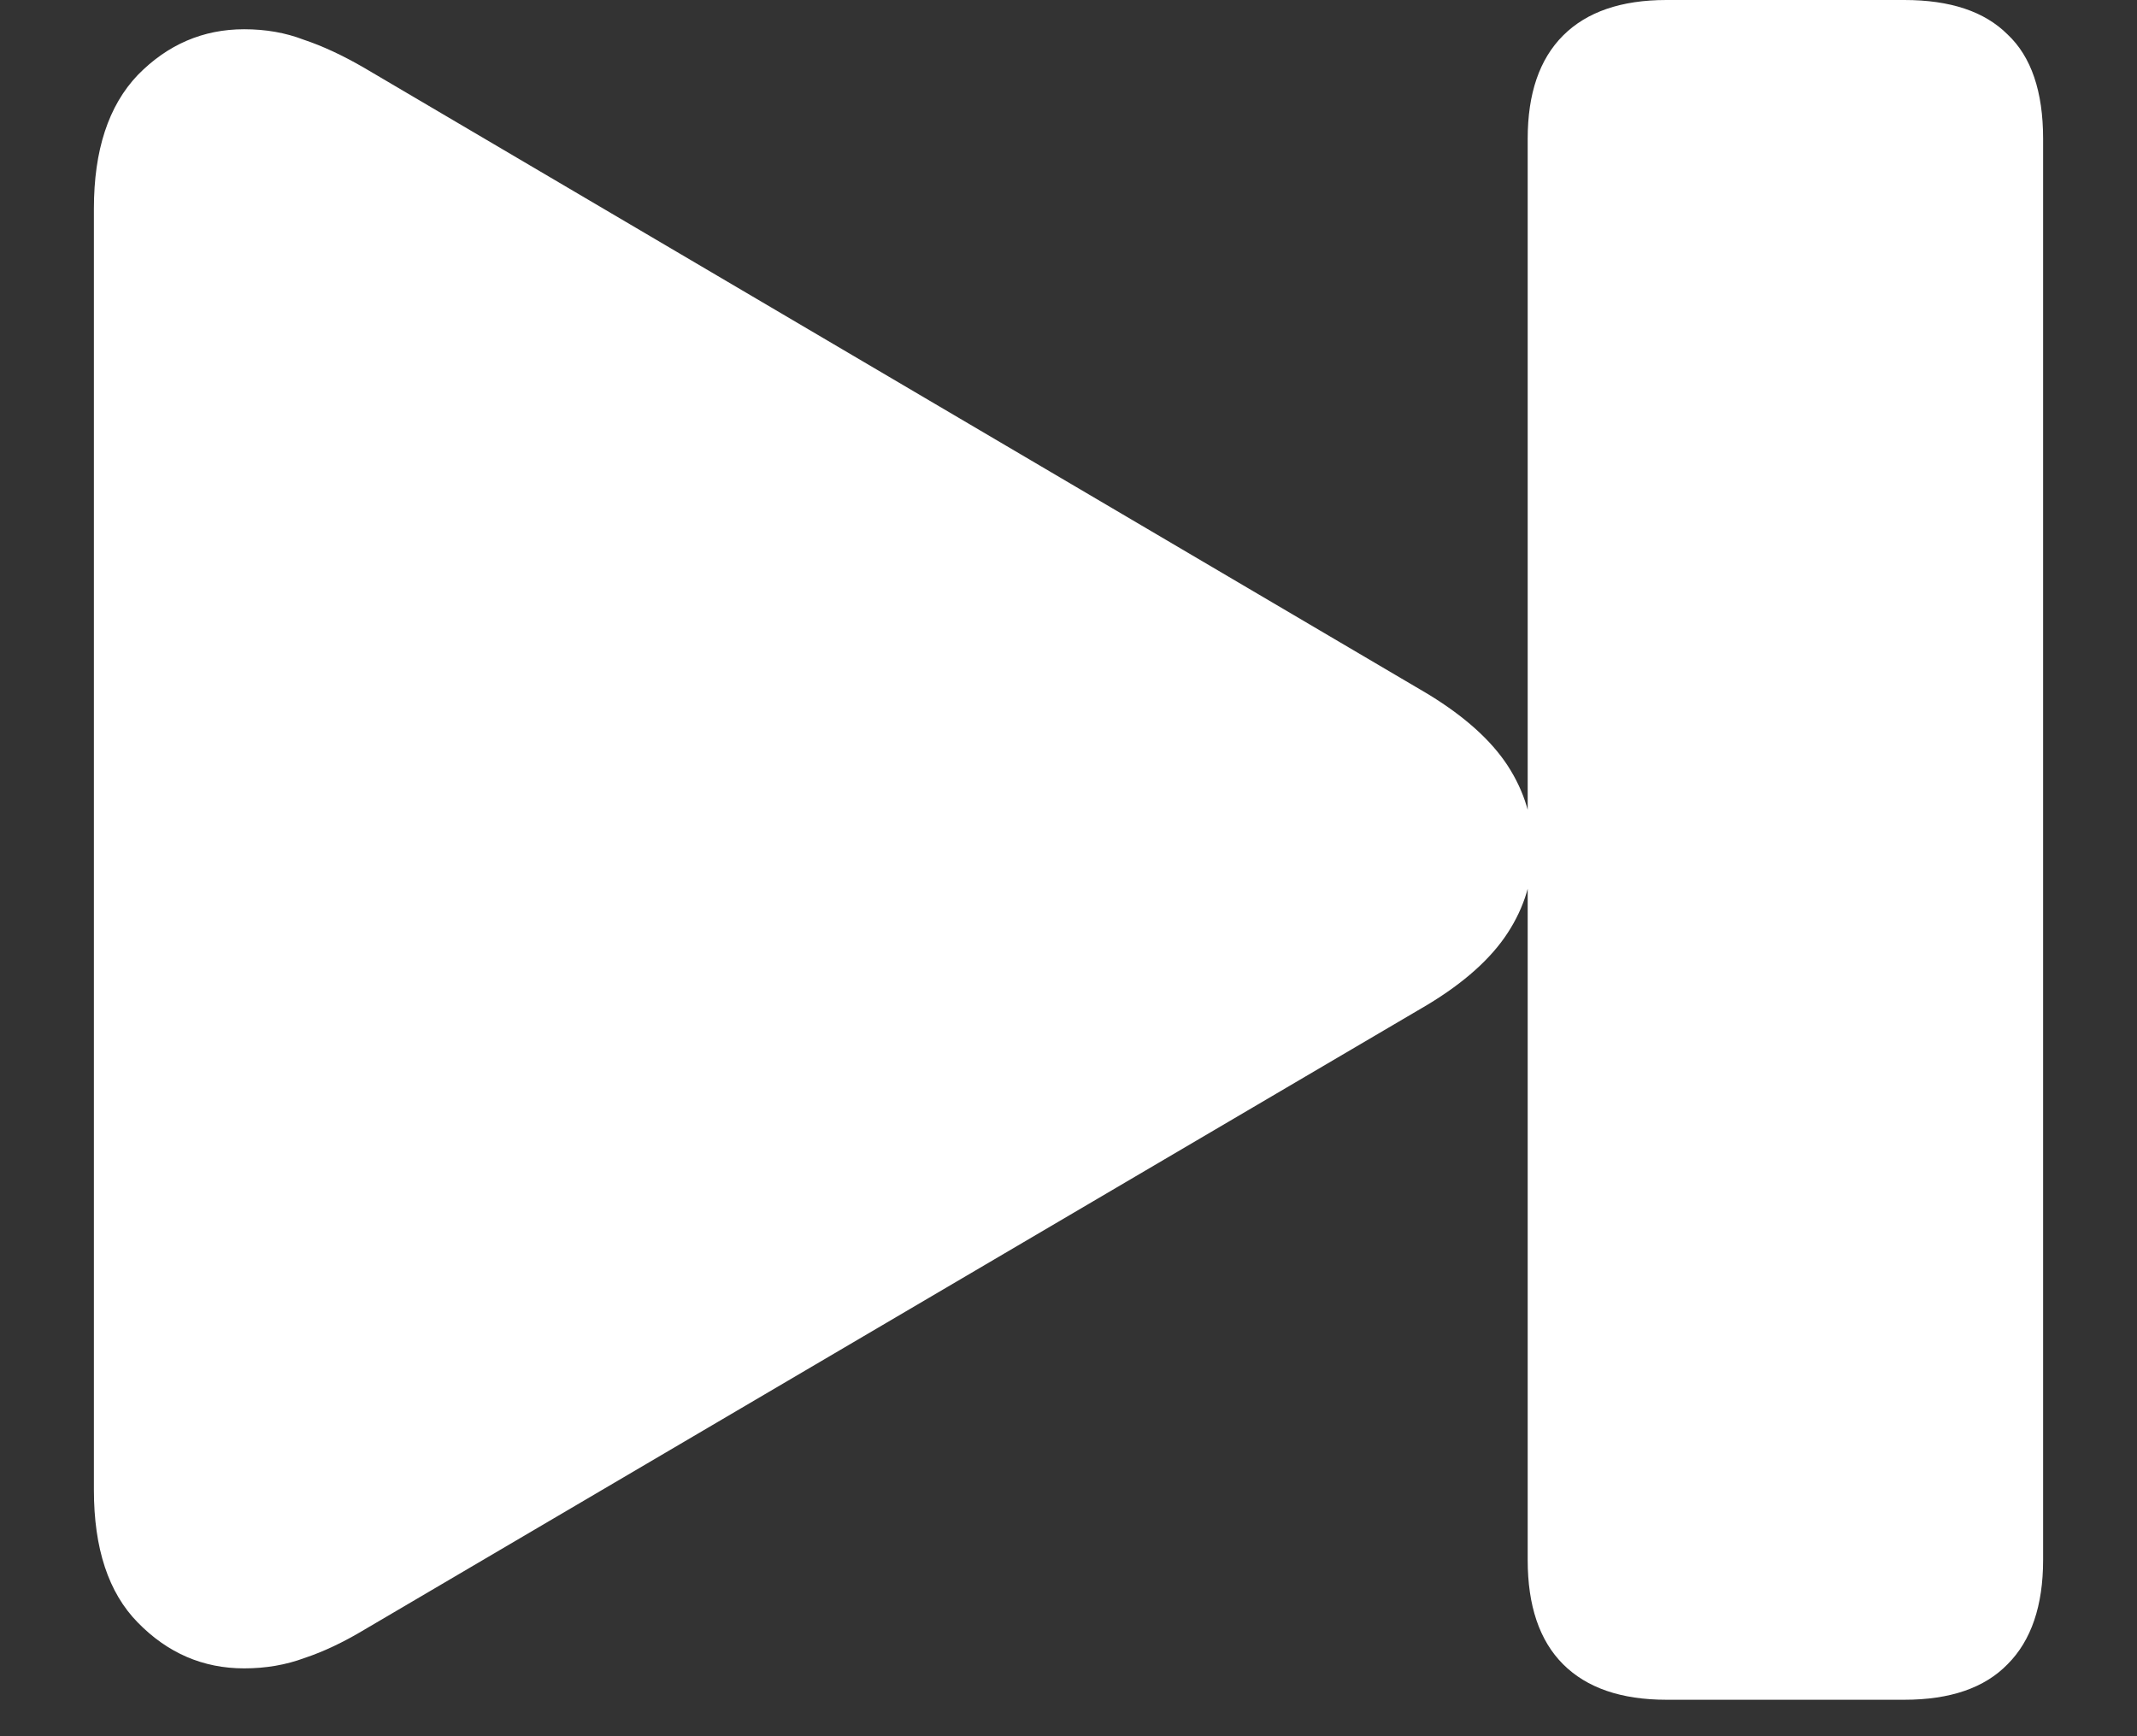 <svg width="16" height="13" viewBox="0 0 16 13" fill="none" xmlns="http://www.w3.org/2000/svg">
<rect x="0" y="0" width="16" height="13" fill="#333333" stroke="none"/>
<path d="M12.477 12.727H14.258C14.602 12.727 14.859 12.638 15.031 12.461C15.208 12.284 15.297 12.023 15.297 11.68V1.039C15.297 0.685 15.208 0.424 15.031 0.258C14.859 0.086 14.602 0 14.258 0H12.477C12.138 0 11.88 0.089 11.703 0.266C11.526 0.443 11.438 0.701 11.438 1.039V11.68C11.438 12.023 11.526 12.284 11.703 12.461C11.88 12.638 12.138 12.727 12.477 12.727ZM1.828 12.492C1.99 12.492 2.141 12.466 2.281 12.414C2.422 12.367 2.57 12.297 2.727 12.203L10.688 7.523C10.963 7.357 11.164 7.177 11.289 6.984C11.414 6.792 11.477 6.583 11.477 6.359C11.477 6.135 11.414 5.927 11.289 5.734C11.164 5.542 10.963 5.362 10.688 5.195L2.727 0.508C2.565 0.414 2.414 0.344 2.273 0.297C2.138 0.245 1.99 0.219 1.828 0.219C1.521 0.219 1.255 0.333 1.031 0.562C0.812 0.792 0.703 1.125 0.703 1.562V11.156C0.703 11.594 0.812 11.925 1.031 12.148C1.255 12.378 1.521 12.492 1.828 12.492Z" fill="white"/>
</svg>
